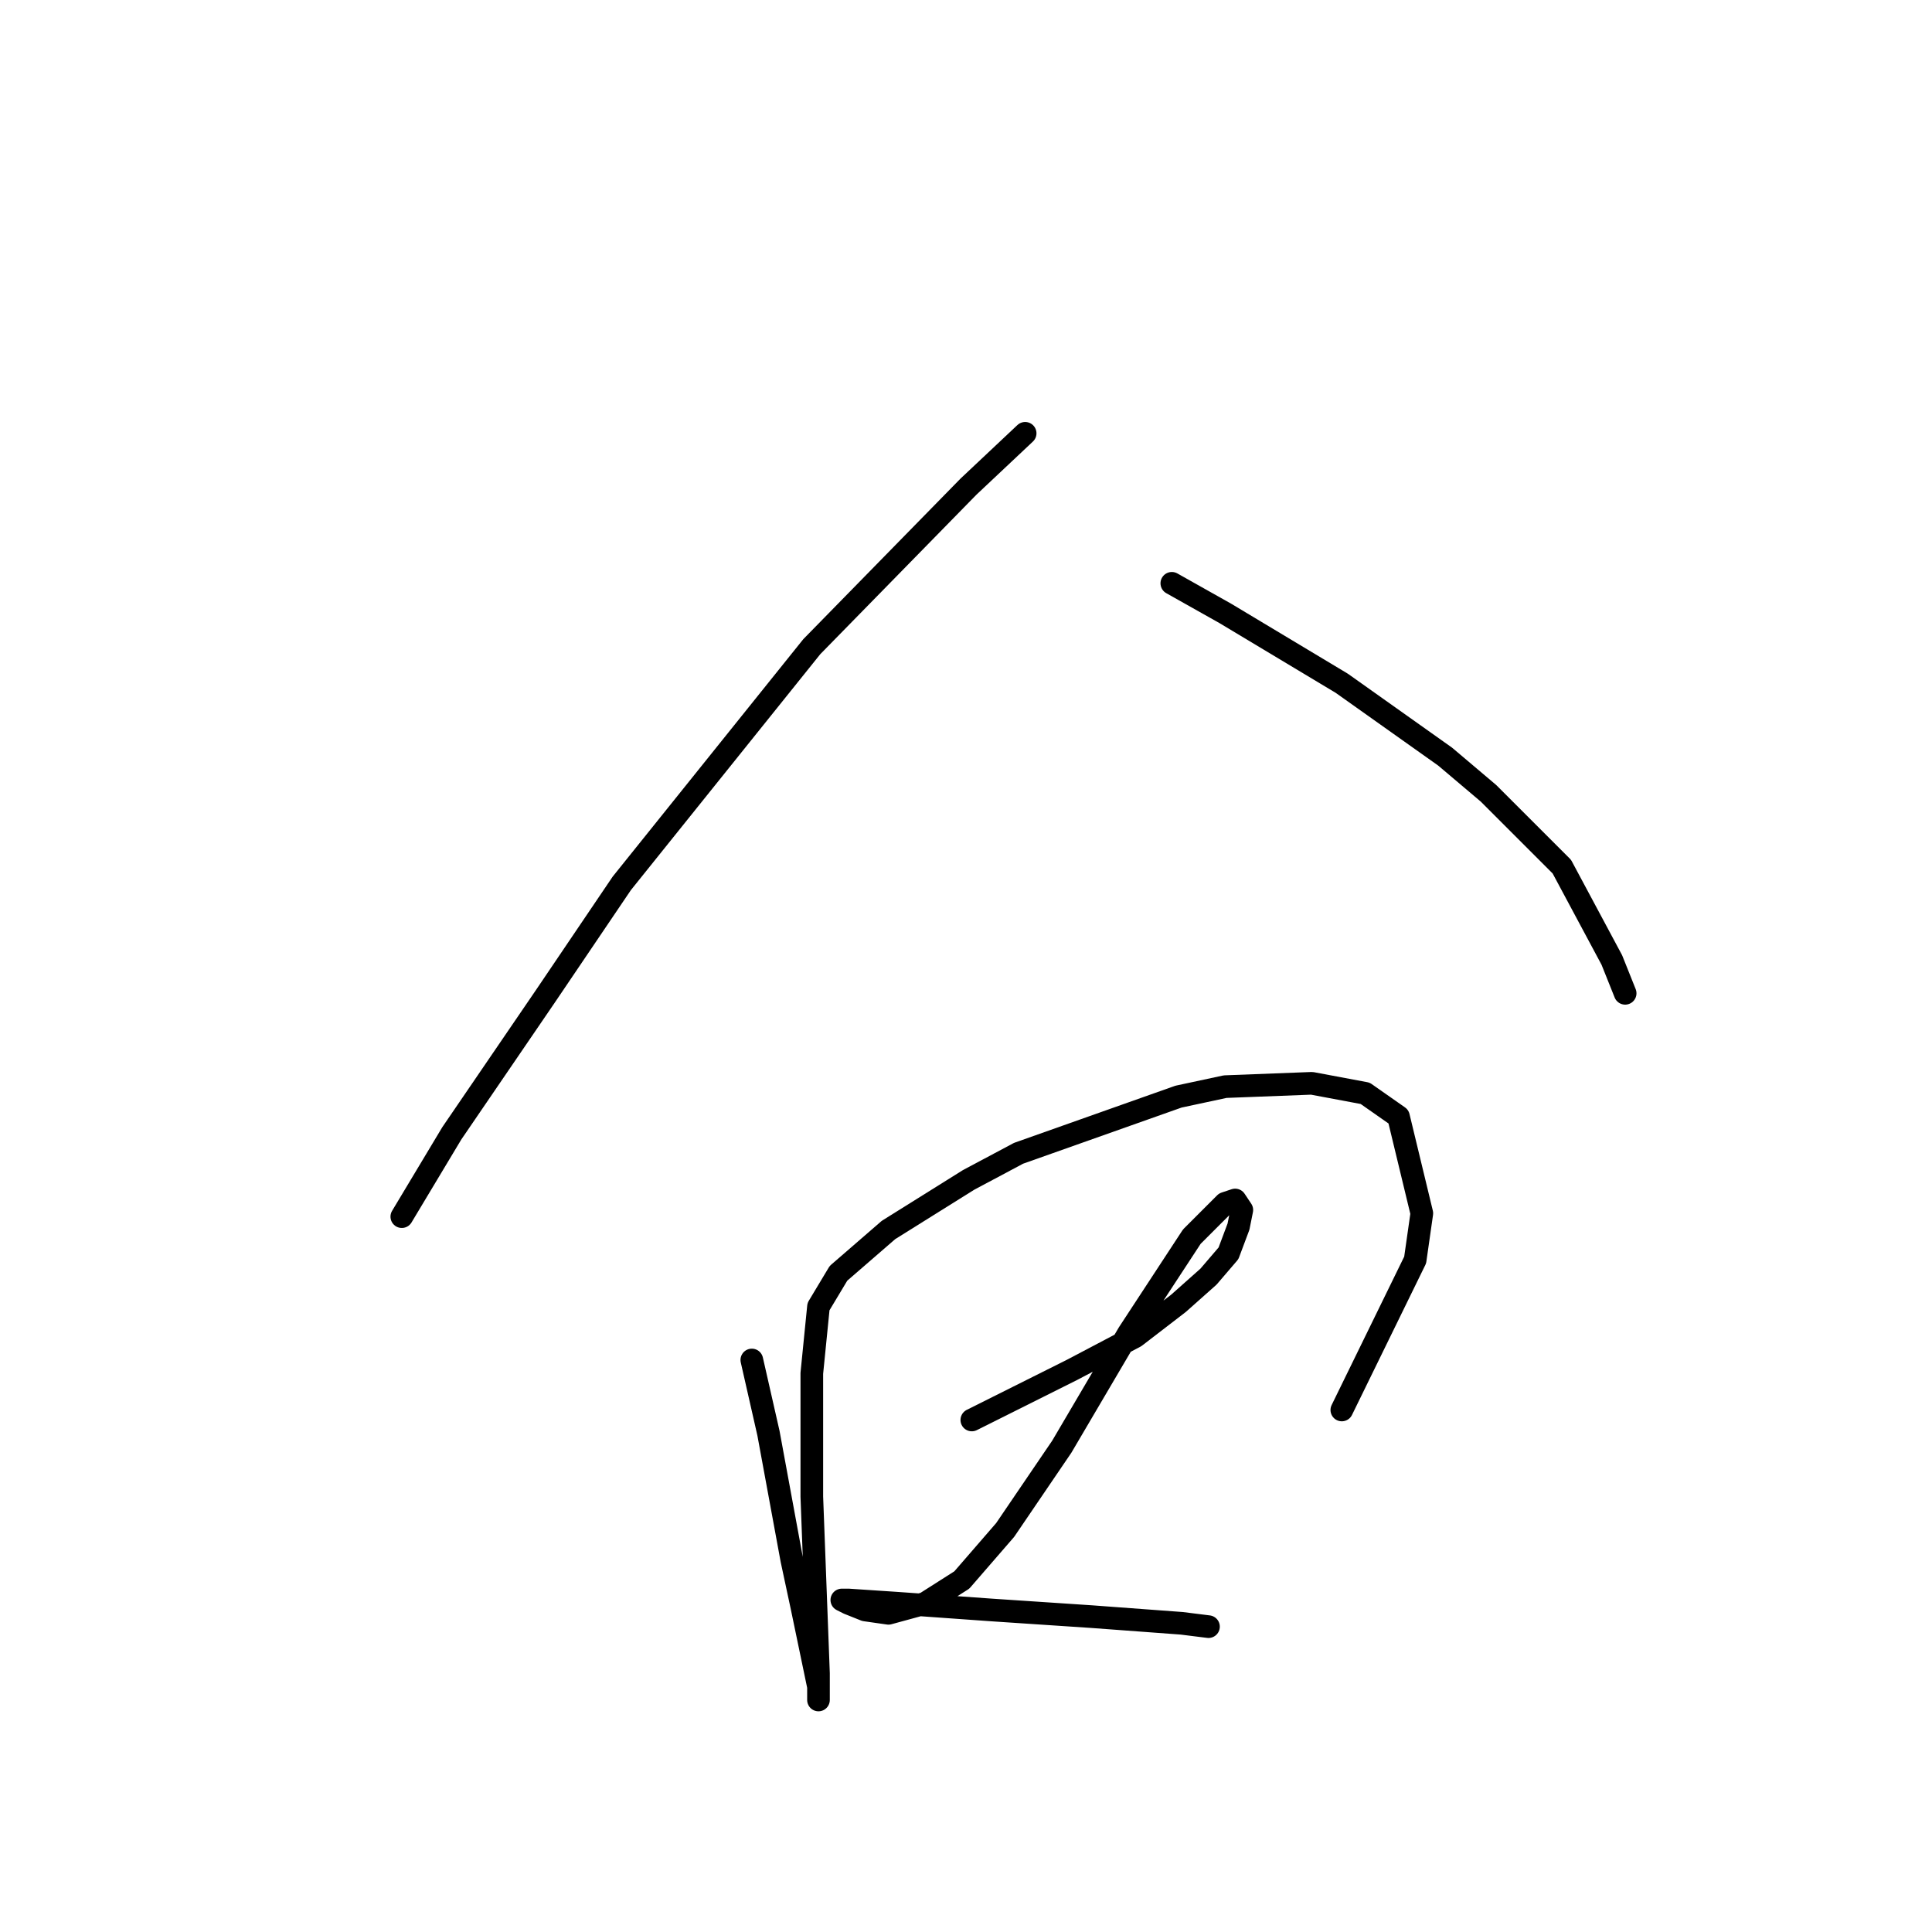 <?xml version="1.0" standalone="no"?>
    <svg width="256" height="256" xmlns="http://www.w3.org/2000/svg" version="1.1">
    <polyline stroke="black" stroke-width="3" stroke-linecap="round" fill="transparent" stroke-linejoin="round" points="135.838 57.415 128.329 64.482 107.57 85.683 82.394 117.043 72.235 132.06 59.868 150.17 53.242 161.212 53.242 161.212 " />
        <polyline stroke="black" stroke-width="3" stroke-linecap="round" fill="transparent" stroke-linejoin="round" points="155.272 77.291 162.339 81.266 177.798 90.542 191.491 100.259 197.233 105.117 206.95 114.834 213.575 127.202 215.342 131.619 215.342 131.619 " />
        <polyline stroke="black" stroke-width="3" stroke-linecap="round" fill="transparent" stroke-linejoin="round" points="99.62 180.204 101.828 189.922 104.92 206.706 106.245 212.889 108.453 223.49 108.453 224.815 108.453 225.257 108.453 221.723 107.57 198.314 107.57 186.388 107.57 181.971 108.453 173.137 111.103 168.721 117.729 162.979 128.329 156.353 134.955 152.82 156.156 145.311 162.339 143.986 173.823 143.544 180.89 144.869 185.307 147.961 188.399 160.77 187.516 166.954 177.798 186.83 177.798 186.83 " />
        <polyline stroke="black" stroke-width="3" stroke-linecap="round" fill="transparent" stroke-linejoin="round" points="128.771 188.155 137.605 183.738 142.022 181.529 150.414 177.113 156.156 172.696 160.131 169.162 162.781 166.07 164.106 162.537 164.548 160.328 163.664 159.003 162.339 159.445 157.922 163.862 149.53 176.671 140.697 191.688 133.188 202.731 127.446 209.356 122.587 212.448 117.729 213.773 114.637 213.331 112.428 212.448 111.545 212.006 112.428 212.006 119.054 212.448 131.421 213.331 144.672 214.214 156.597 215.098 160.131 215.54 160.131 215.54 " />
        </svg>